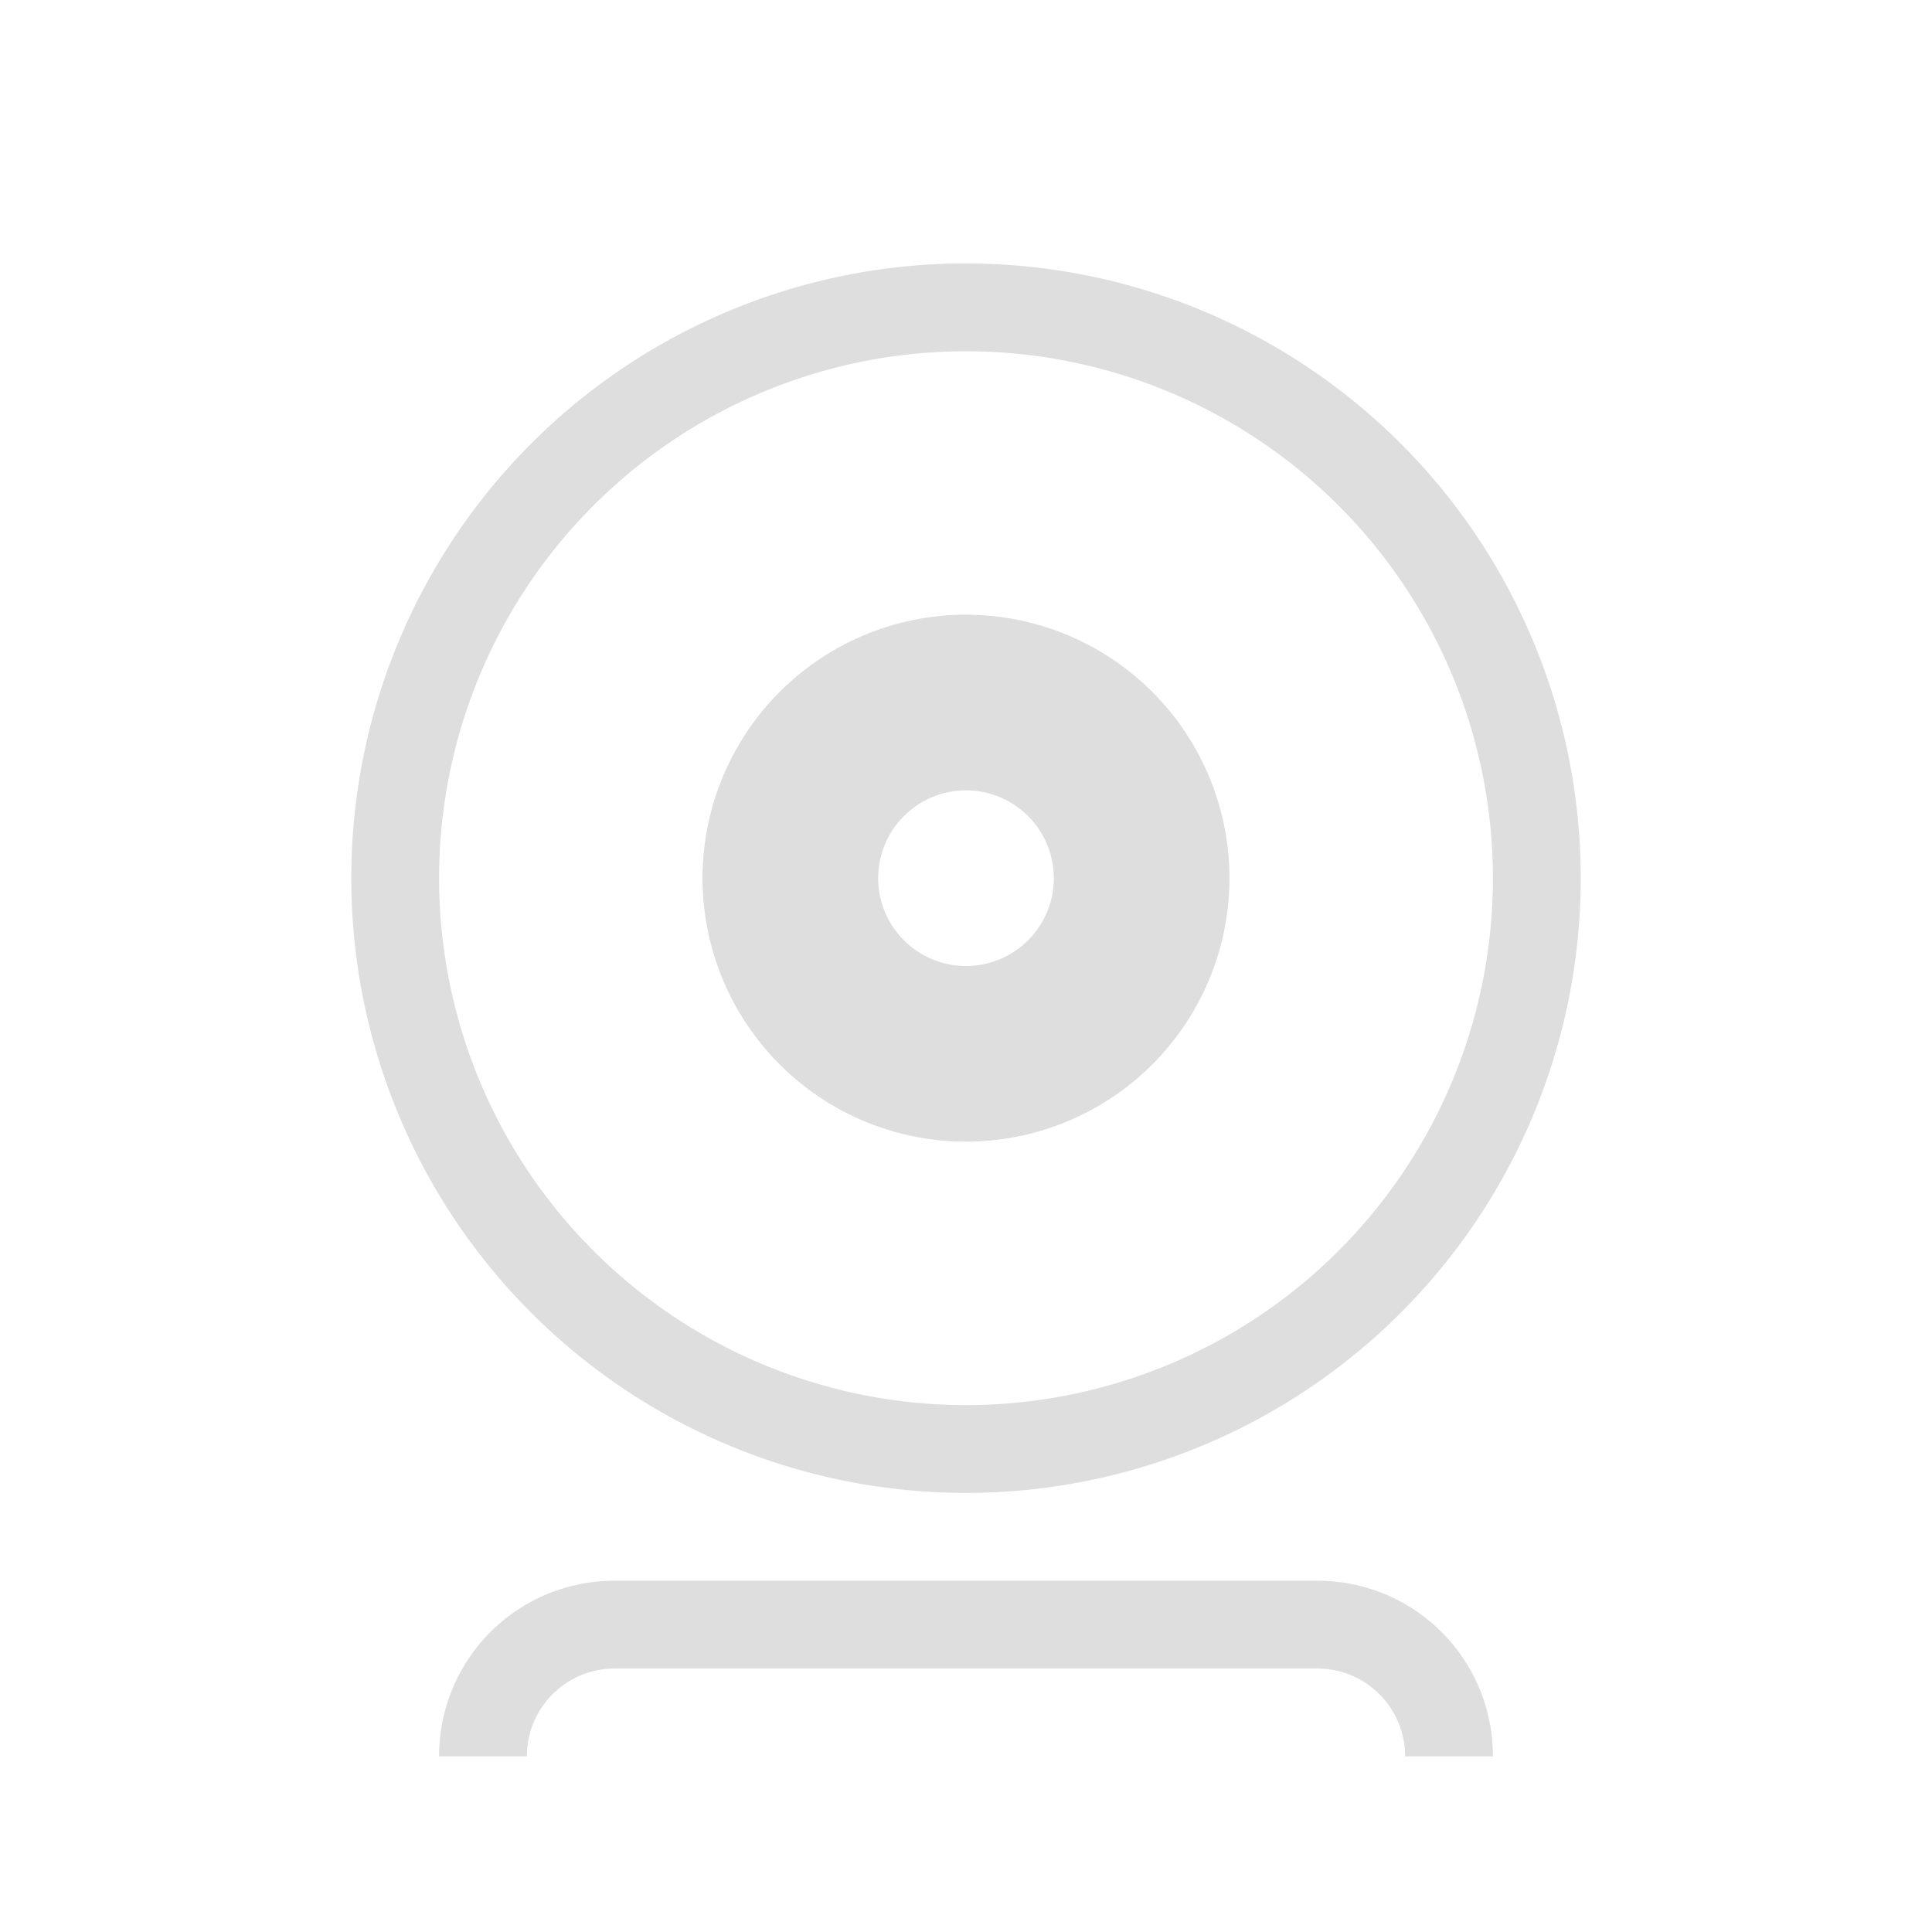 <svg xmlns="http://www.w3.org/2000/svg" width="22" height="22">
<defs>
<style id="current-color-scheme" type="text/css">
.ColorScheme-Text{color:#dedede}
</style>
</defs>
<path fill="currentColor" d="M7 18c-1.108 0-2 .892-2 2h1c0-.554.446-1 1-1h8c.554 0 1 .446 1 1h1c0-1.108-.892-2-2-2zm3.95-11A3 3 0 0 0 8 10a3 3 0 0 0 3 3 3 3 0 0 0 3-3 3 3 0 0 0-3-3zM11 9a1 1 0 0 1 1 1 1 1 0 0 1-1 1 1 1 0 0 1-1-1 1 1 0 0 1 1-1" class="ColorScheme-Text"/>
<path fill="currentColor" d="M10.906 3A7 7 0 0 0 4 10a7 7 0 0 0 7 7 7 7 0 0 0 7-7 7 7 0 0 0-7-7zM11 4a6 6 0 0 1 6 6 6 6 0 0 1-6 6 6 6 0 0 1-6-6 6 6 0 0 1 6-6" class="ColorScheme-Text"/>
</svg>
